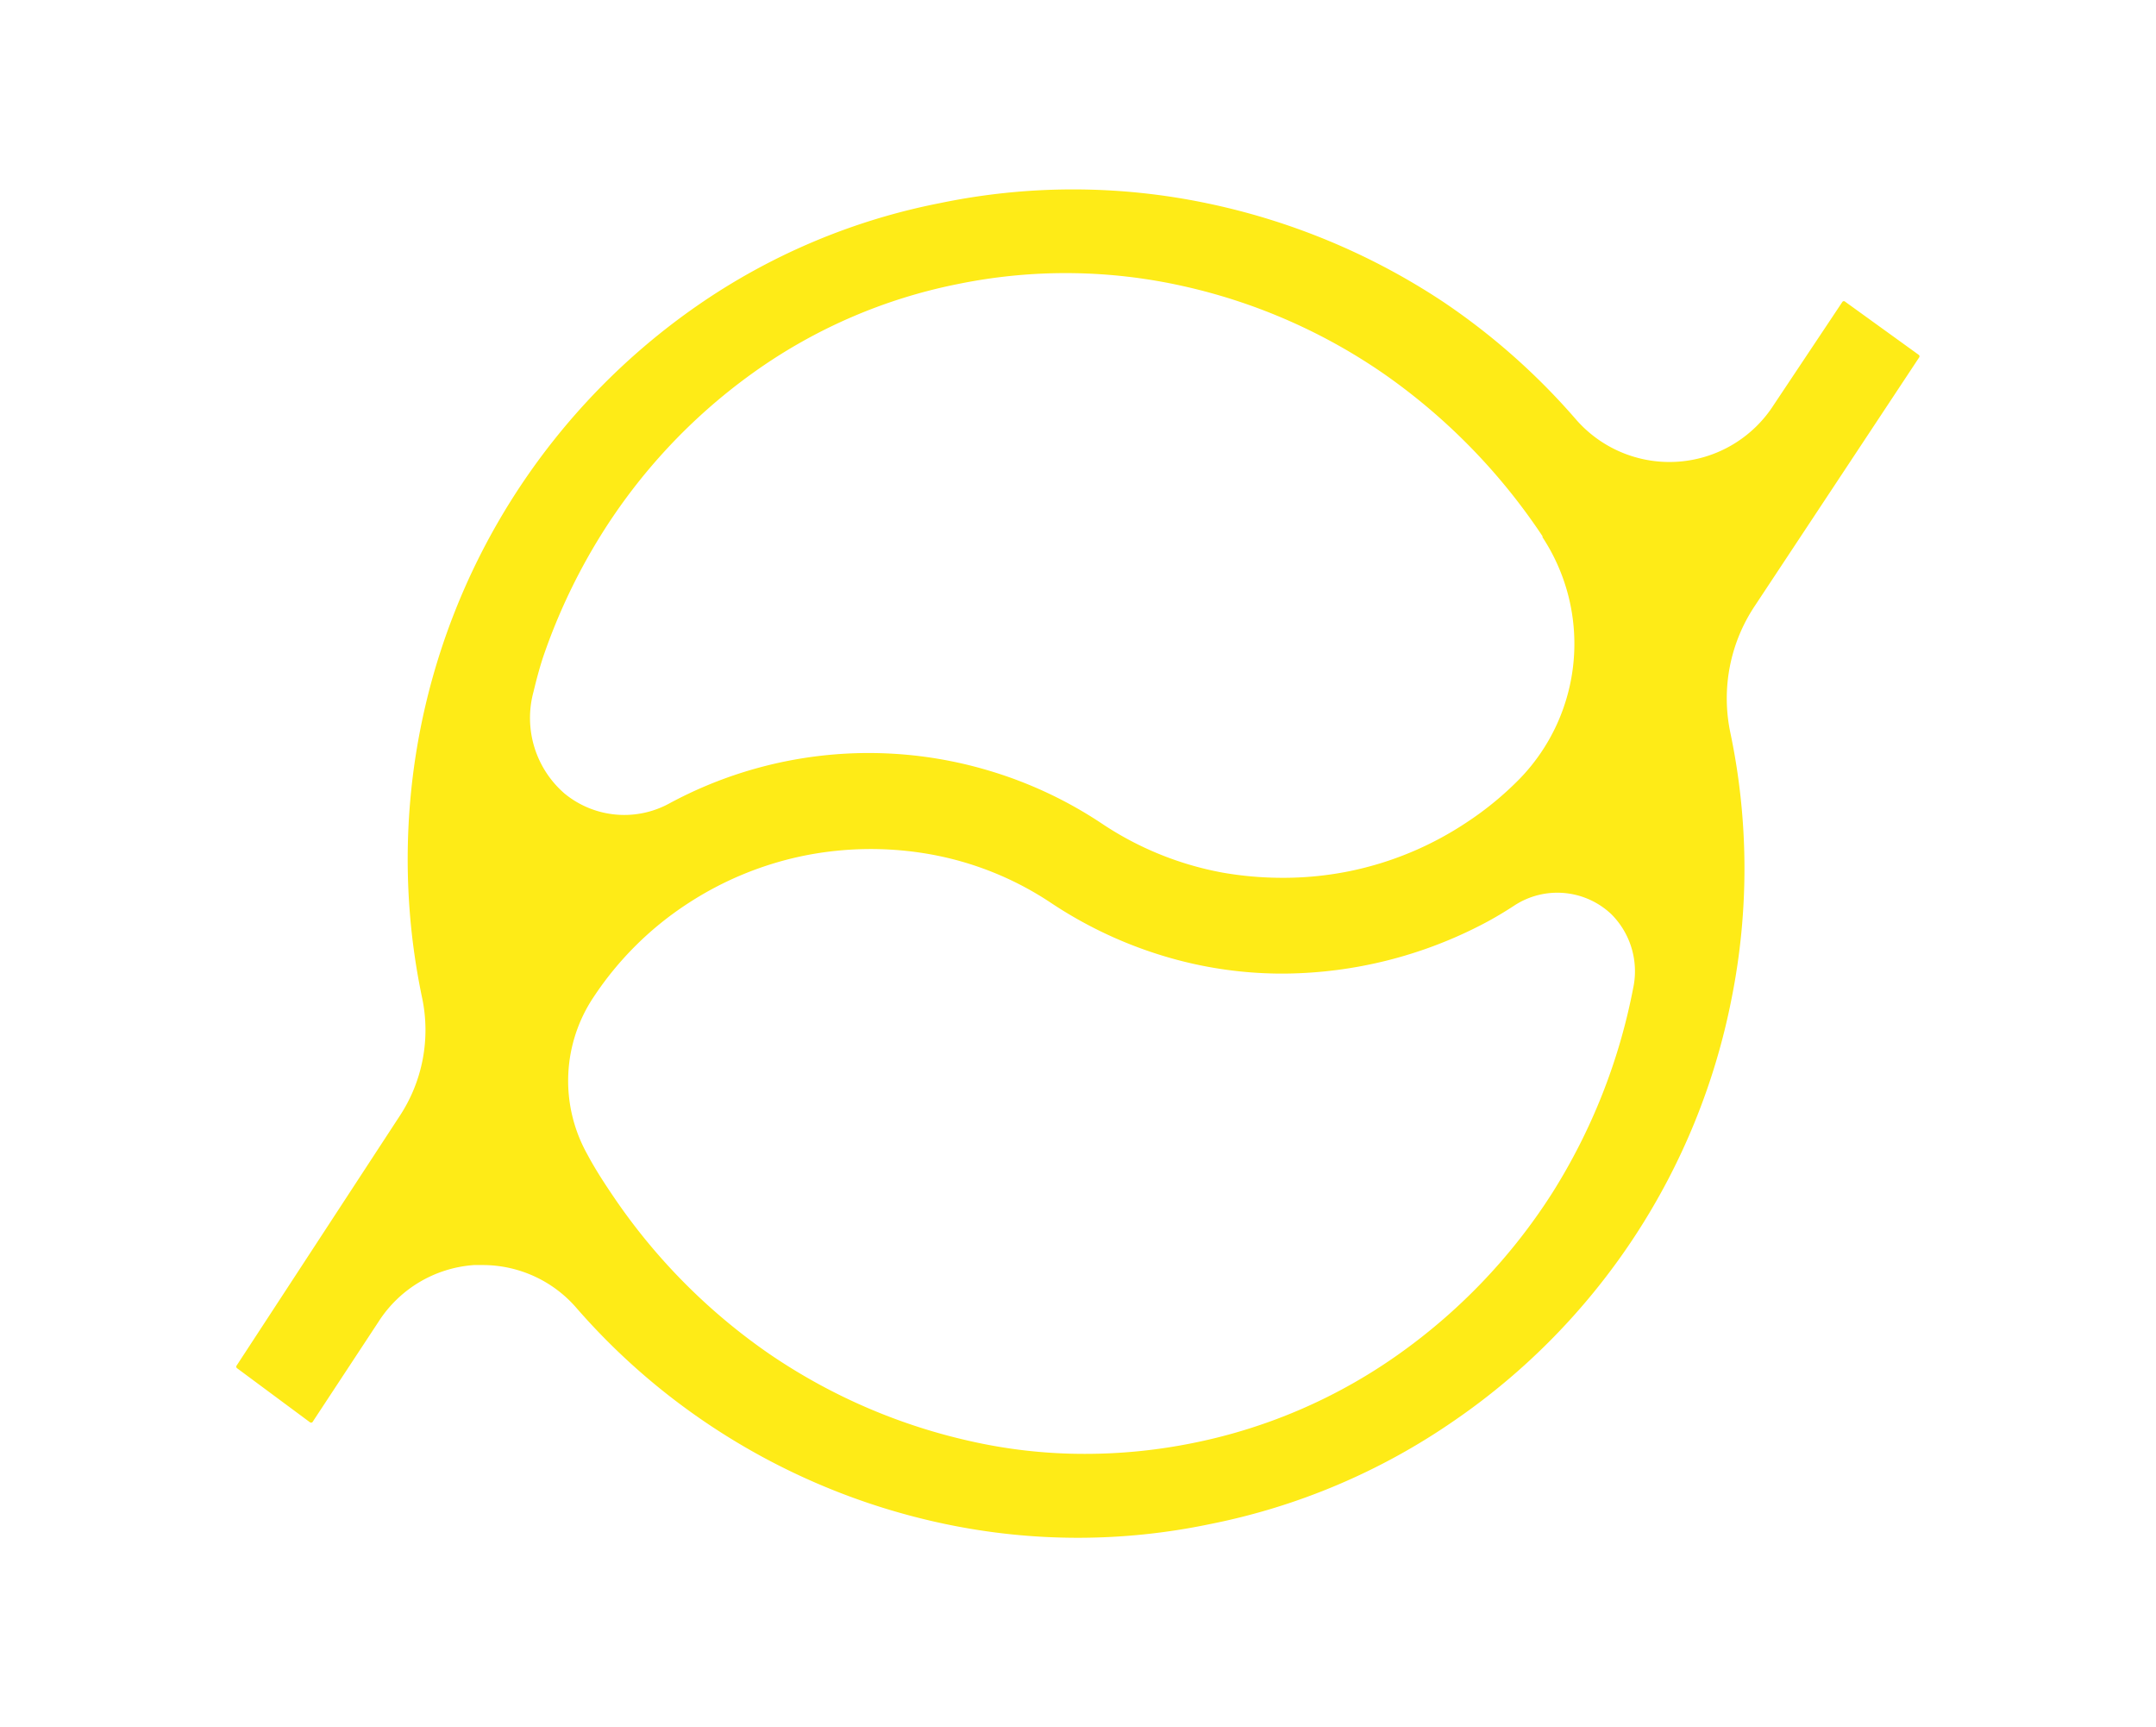 <svg id="Calque_1" data-name="Calque 1" xmlns="http://www.w3.org/2000/svg" viewBox="0 0 125.64 100.63"><defs><style>.cls-1{fill:#feeb17;}</style></defs><title>ON-logo-01-jaune</title><path class="cls-1" d="M111.81,20.67l-4.28-3.09a.11.11,0,0,0-.16,0l-4,6a7.22,7.22,0,0,1-11.57.81,39.07,39.07,0,0,0-7.69-6.8,39.48,39.48,0,0,0-13.83-5.76,38.13,38.13,0,0,0-15.49,0,37.44,37.44,0,0,0-14.19,6,39.25,39.25,0,0,0-16,40.31,9.1,9.1,0,0,1-1.33,6.91L13.8,79.54a.12.12,0,0,0,0,.16l4.25,3.15a.12.12,0,0,0,.16,0L22.06,77a7.2,7.2,0,0,1,5.57-3.3l.49,0a7.22,7.22,0,0,1,5.49,2.52A38.85,38.85,0,0,0,41.32,83,39.27,39.27,0,0,0,55.1,88.79a37.6,37.6,0,0,0,15.42,0,38,38,0,0,0,14.26-6.05,38.88,38.88,0,0,0,16.13-24.58,38.55,38.55,0,0,0-.08-15.5,9.7,9.7,0,0,1,1.41-7.33l9.6-14.51A.11.11,0,0,0,111.81,20.67ZM32.91,46.24a5.82,5.82,0,0,1-1.82-5.94c.22-.92.42-1.61.59-2.11a34.69,34.69,0,0,1,3.33-7h0a33.28,33.28,0,0,1,8.75-9.38,30.8,30.8,0,0,1,12.05-5.26A31.31,31.31,0,0,1,69,16.68a33.26,33.26,0,0,1,11.79,5.2,35.44,35.44,0,0,1,9.1,9.36l0,.06a11.3,11.3,0,0,1-1.31,14.05,18.67,18.67,0,0,1-3.11,2.56,19.28,19.28,0,0,1-6.86,2.85,19.48,19.48,0,0,1-3.88.38,20.42,20.42,0,0,1-3.47-.3A18.75,18.75,0,0,1,64.24,48a24.44,24.44,0,0,0-6.63-3.11A24.44,24.44,0,0,0,39,46.81,5.48,5.48,0,0,1,32.91,46.24ZM95.17,57.58a34.64,34.64,0,0,1-4.7,11.9,33.73,33.73,0,0,1-8.83,9.32,31.35,31.35,0,0,1-12.08,5.26,31.67,31.67,0,0,1-6.32.64,30.09,30.09,0,0,1-6.82-.77,33.82,33.82,0,0,1-11.7-5.13,34.92,34.92,0,0,1-9.08-9.25c-.5-.74-1-1.52-1.42-2.31a8.77,8.77,0,0,1,.37-9.15A19,19,0,0,1,40,52.69a19.52,19.52,0,0,1,6.86-2.84,19.74,19.74,0,0,1,7.35-.08,18.58,18.58,0,0,1,7.05,2.84,24.74,24.74,0,0,0,6.63,3.11,23.77,23.77,0,0,0,7,1A25.44,25.44,0,0,0,86.48,53.8c.61-.32,1.21-.68,1.79-1.06a4.58,4.58,0,0,1,5.63.52A4.7,4.7,0,0,1,95.17,57.58Z"/></svg>